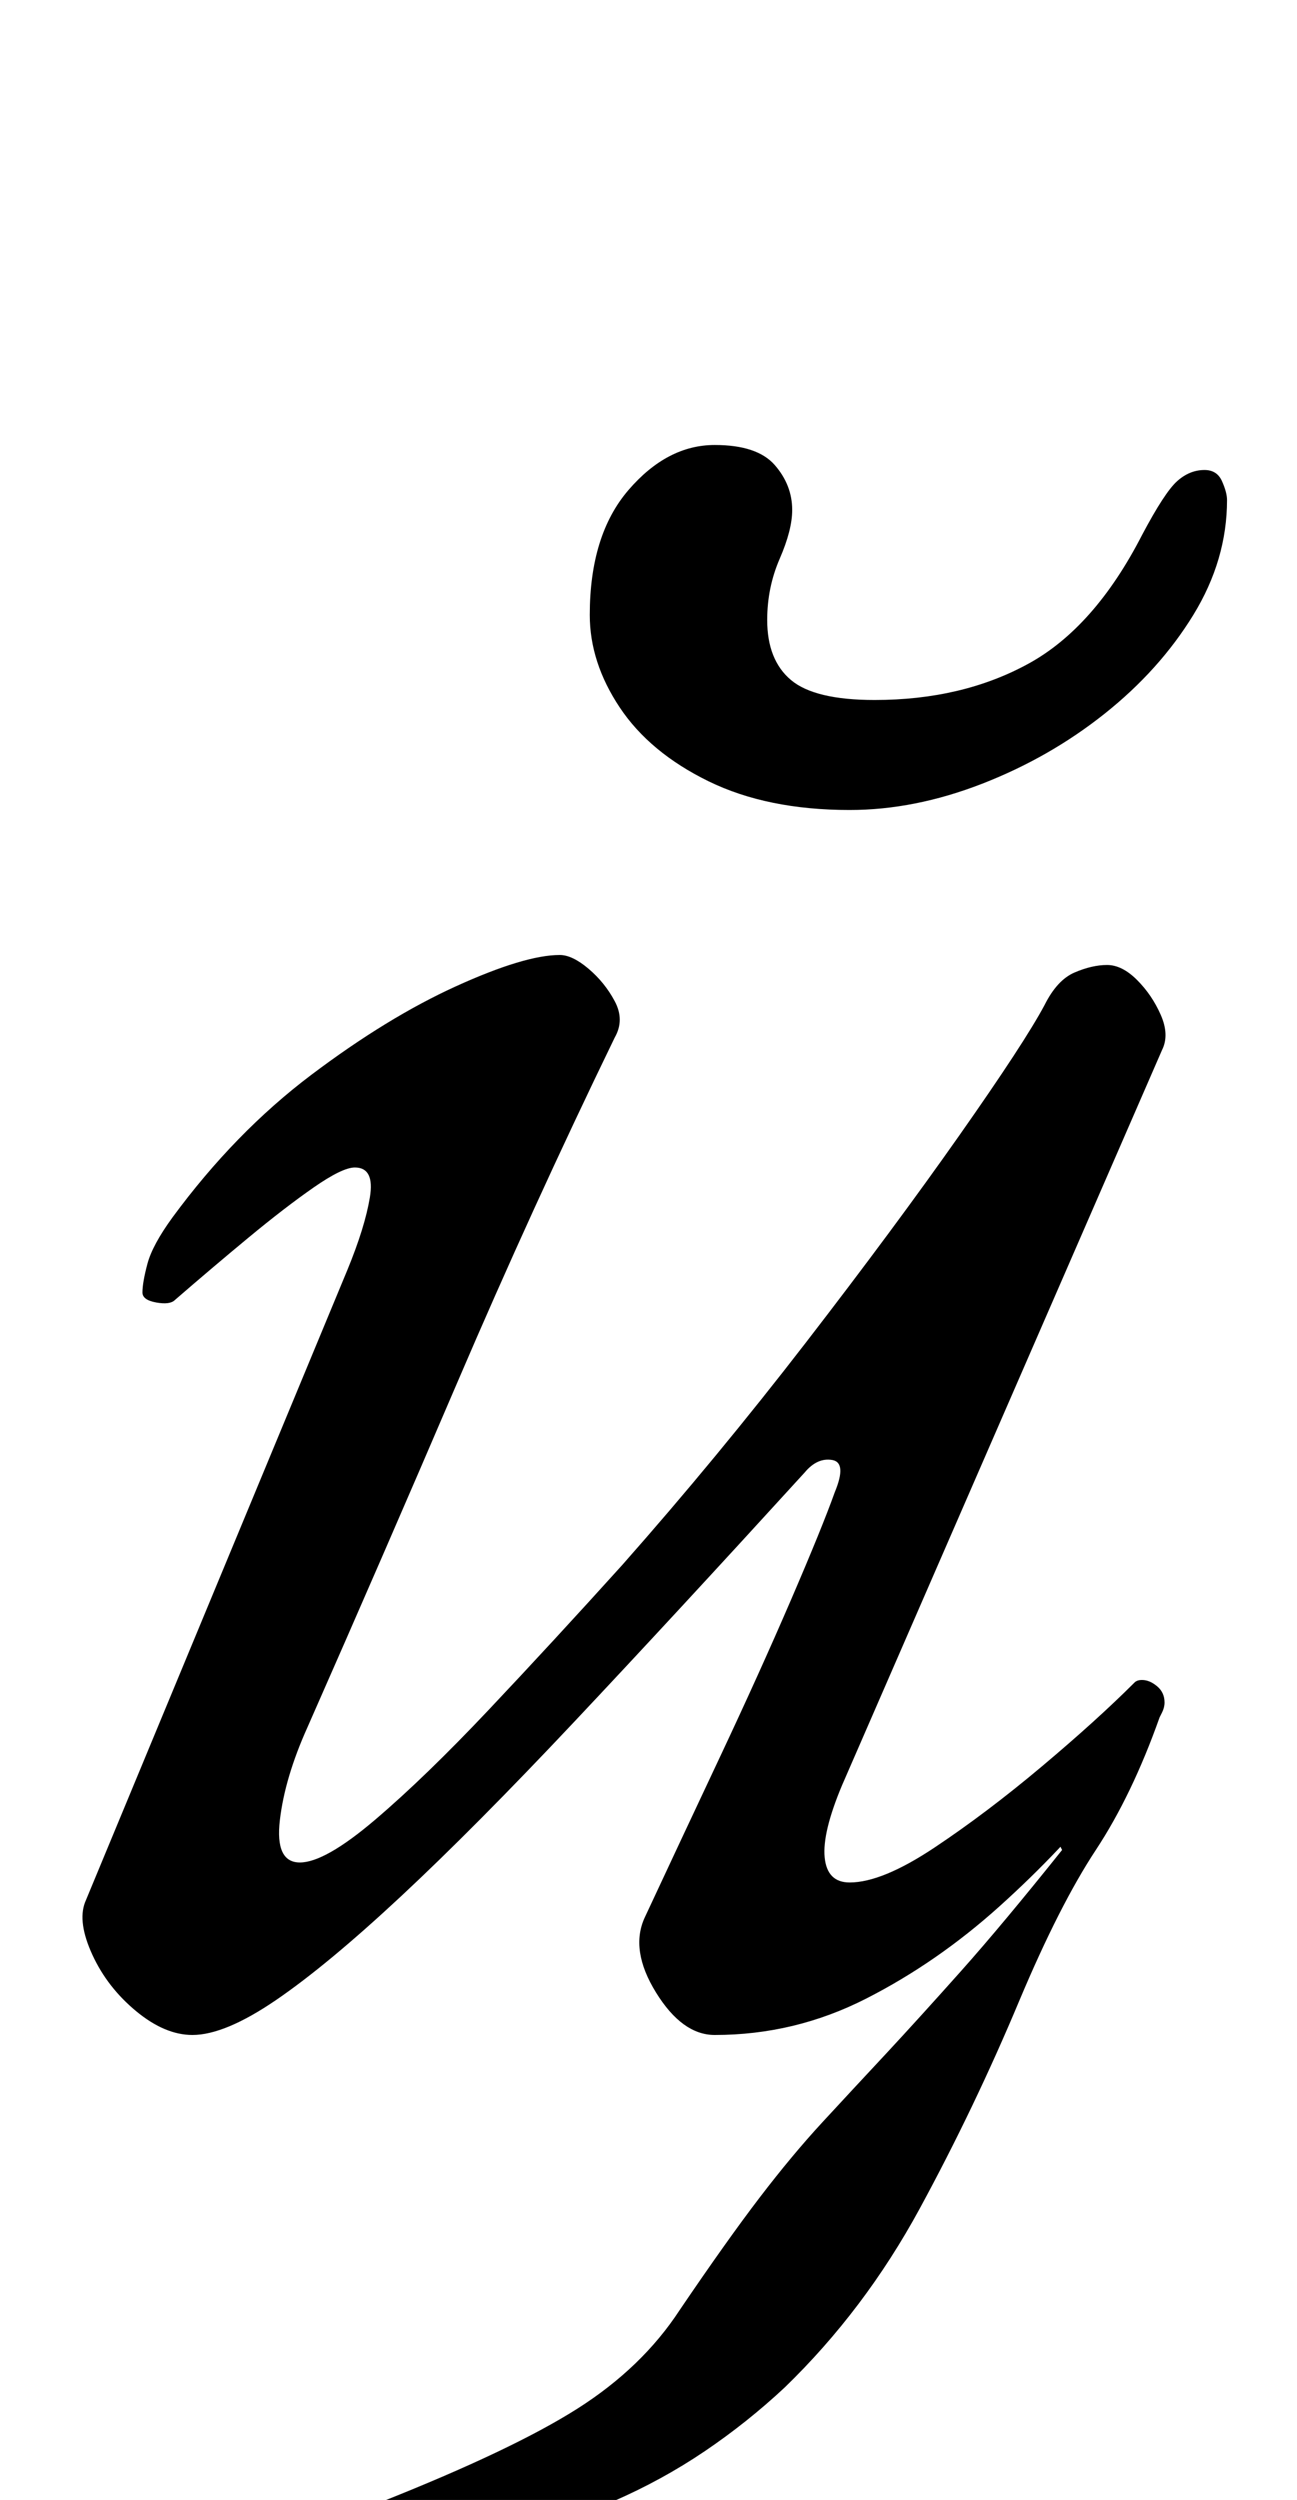 <?xml version="1.0" standalone="no"?>
<!DOCTYPE svg PUBLIC "-//W3C//DTD SVG 1.1//EN" "http://www.w3.org/Graphics/SVG/1.1/DTD/svg11.dtd" >
<svg xmlns="http://www.w3.org/2000/svg" xmlns:xlink="http://www.w3.org/1999/xlink" version="1.1" viewBox="-10 0 519 1000">
  <g transform="matrix(1 0 0 -1 0 800)">
   <path fill="currentColor"
d="M143 -218q-8 0 -11 1.5t-3 4.5q0 5 3 6.5t10 4.5q53 21 79 37.5t41 39.5q19 28 32 45t25 30t26 28q13 14 29.5 32.5t40.5 48.5l-3 6l42 47q-11 -31 -25.5 -53t-30.5 -60q-18 -43 -40 -83.5t-54 -71.5q-15 -14 -32 -25.5t-36.5 -20t-42.5 -13t-50 -4.5zM67 -14
q-11 0 -22.5 9.5t-17.5 22.5t-3 21l105 253q7 17 9 29t-6 12q-5 0 -16.5 -8t-26 -20t-29.5 -25q-2 -2 -7.5 -1t-5.5 4q0 4 2 11.5t10 18.5q25 34 55.5 57t58 35.5t41.5 12.5q5 0 11.5 -5.5t10.5 -13t0 -14.5q-33 -68 -63 -138t-60 -138q-9 -20 -11 -37t8 -17t30 17t45.5 44
t53.5 58q38 43 73.5 89t61.5 83t34 52q5 10 12 13t13 3t12 -6t9.5 -14t0.5 -14l-128 -294q-8 -19 -7 -29t10 -10q13 0 34 14t43 32.5t37 33.5q1 1 3 1q3 0 6 -2.5t3 -6.5q0 -2 -1 -4l-2.5 -5t-4 -7t-6 -8.5t-8.5 -10.5q-19 -24 -44 -46.5t-53.5 -37t-60.5 -14.5
q-13 0 -23.5 17t-4.5 30q14 30 30 64t28.5 63t17.5 43q5 12 -1 13t-11 -5q-52 -57 -92 -99.5t-69.5 -70t-50 -41.5t-33.5 -14zM330 476q-33 0 -56.5 11.5t-35.5 29.5t-12 37q0 32 15.5 50t34.5 18q17 0 24 -8t7 -18q0 -8 -5 -19.5t-5 -24.5q0 -16 9.5 -24t33.5 -8
q35 0 61.5 14.5t45.5 51.5q9 17 14 21.5t11 4.5q5 0 7 -4.5t2 -7.5q0 -24 -13.5 -46t-35.5 -39.5t-49 -28t-53 -10.5z" />
  </g>

</svg>
